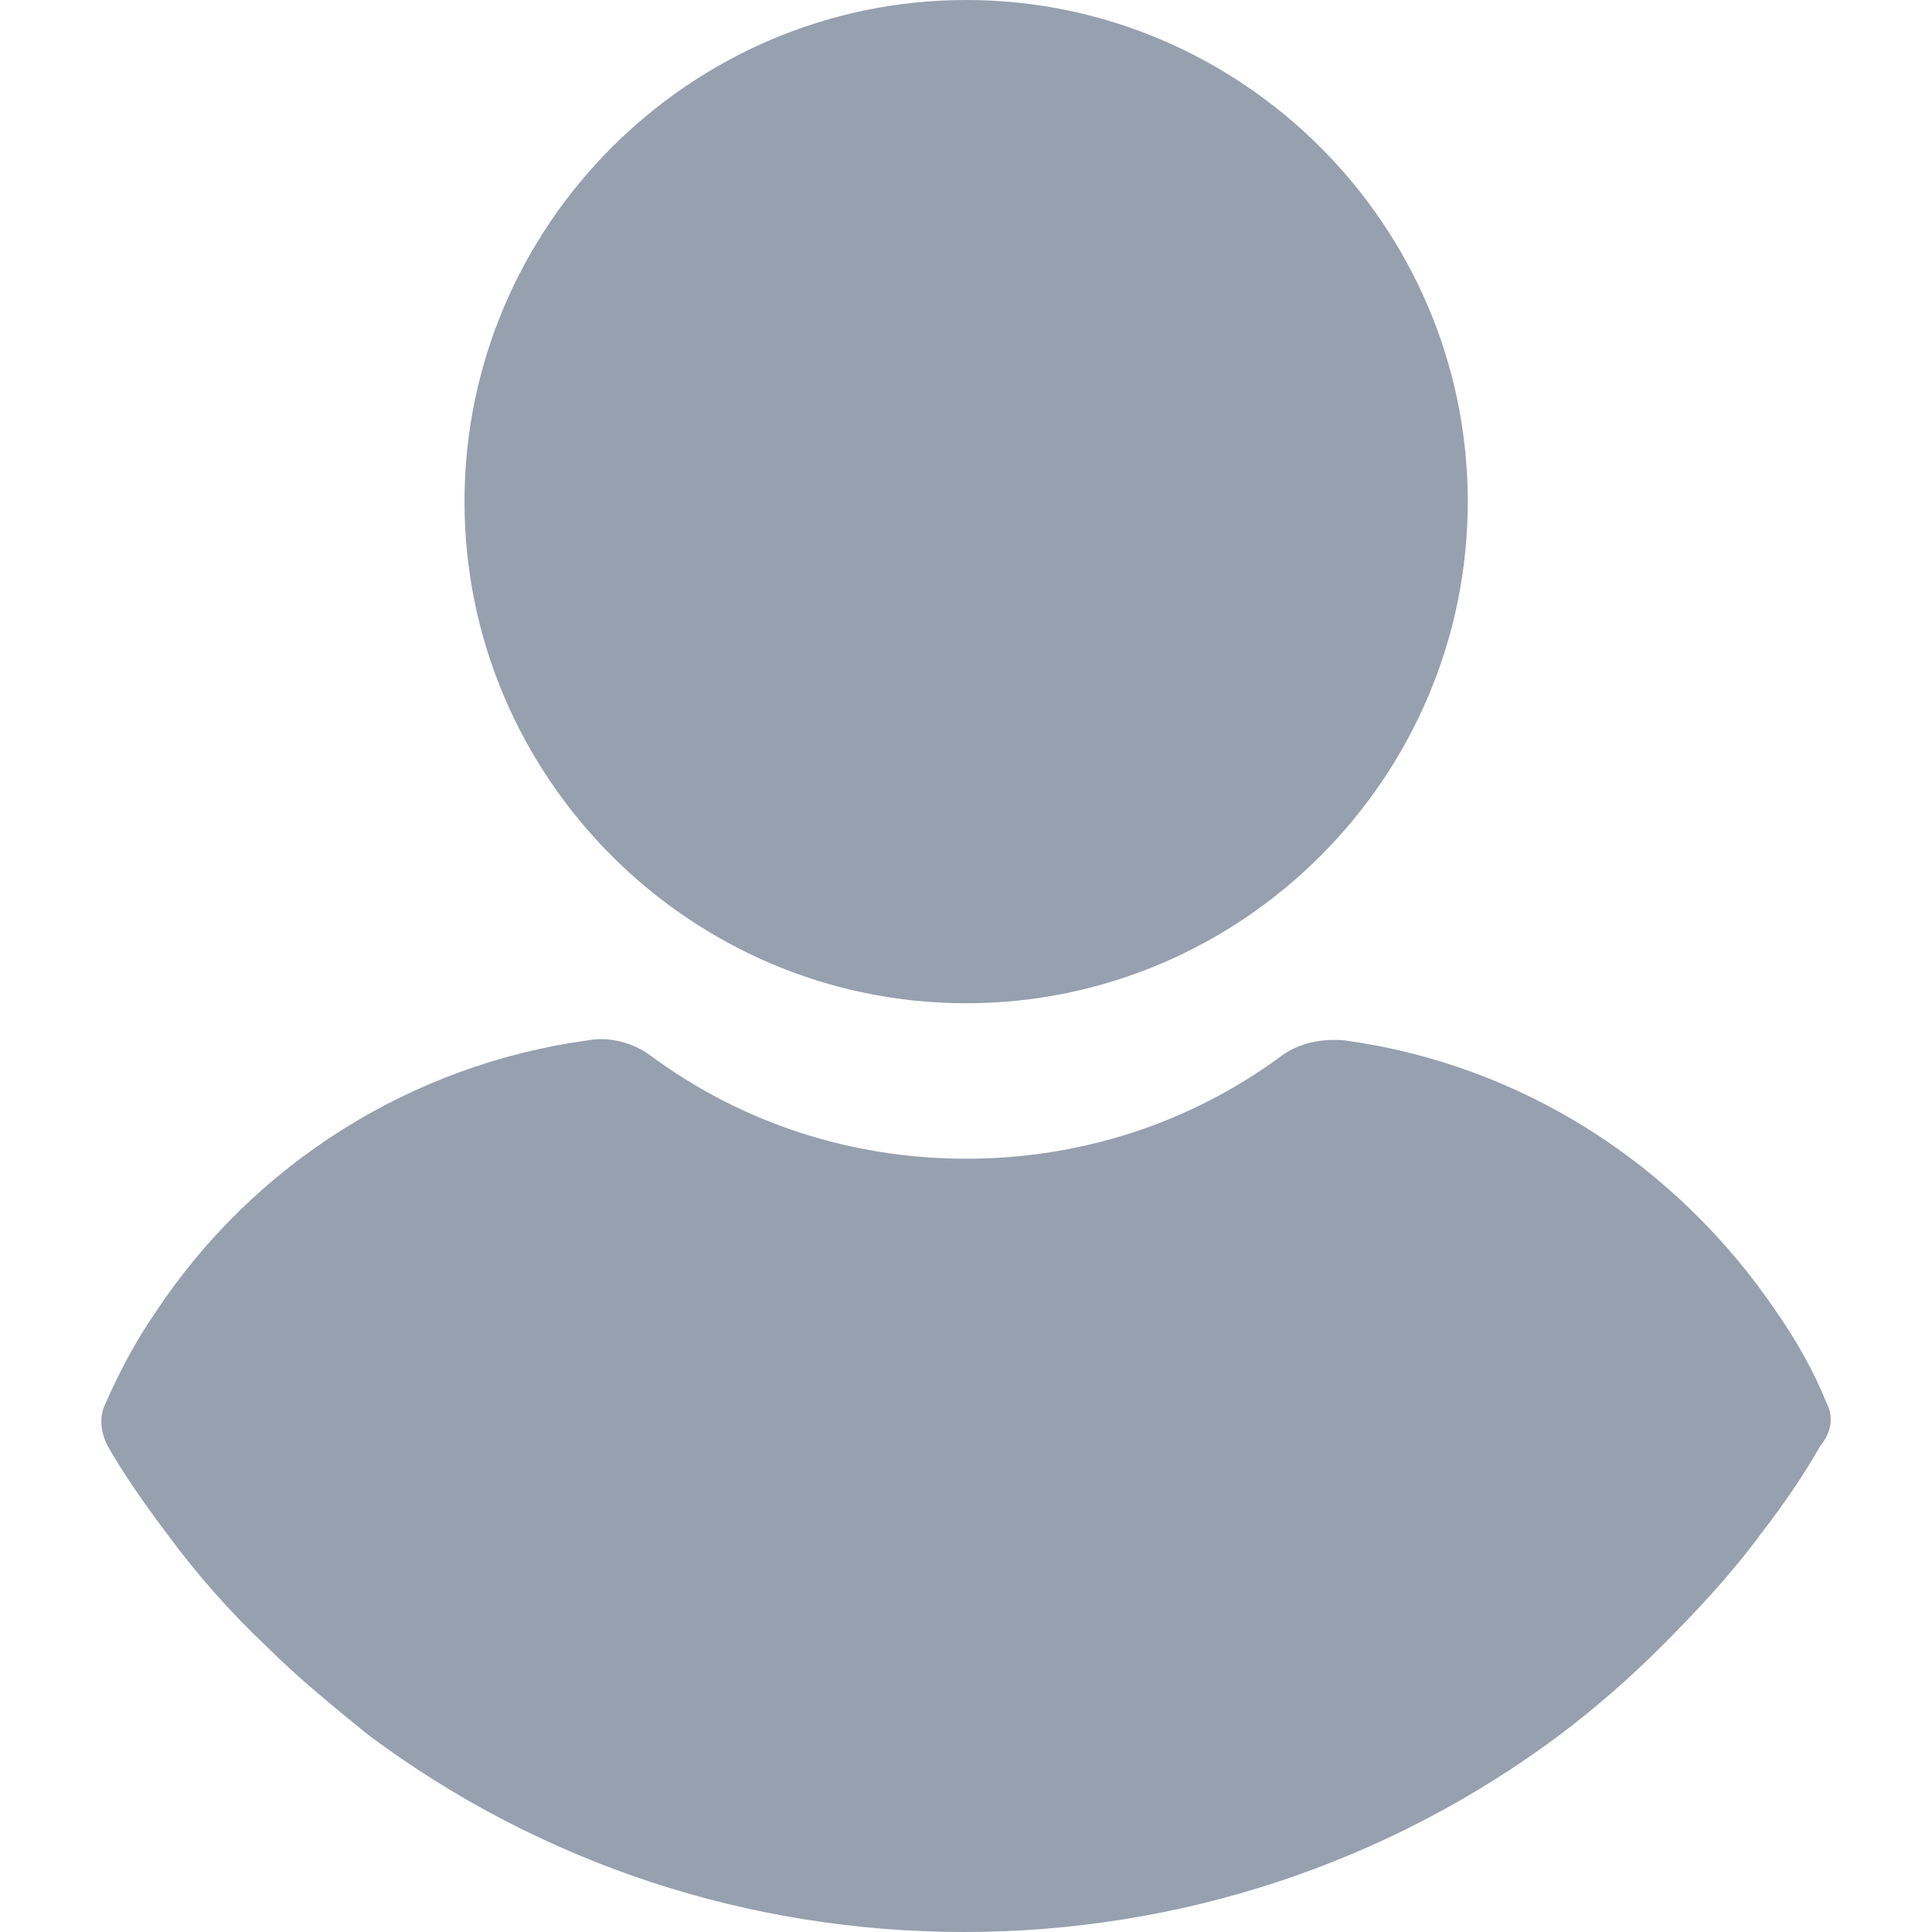 <svg width="28" height="28" viewBox="0 0 28 28" fill="none" xmlns="http://www.w3.org/2000/svg">
<path d="M14.002 14.54C18.002 14.54 21.272 11.27 21.272 7.27C21.272 3.27 18.002 0 14.002 0C10.002 0 6.732 3.27 6.732 7.27C6.732 11.27 10.002 14.54 14.002 14.54Z" fill="#96A0AF"/>
<path d="M26.479 20.349C26.288 19.873 26.034 19.428 25.748 19.016C24.288 16.857 22.034 15.428 19.494 15.079C19.177 15.047 18.828 15.111 18.574 15.301C17.241 16.285 15.653 16.793 14.002 16.793C12.352 16.793 10.764 16.285 9.431 15.301C9.177 15.111 8.828 15.016 8.51 15.079C5.971 15.428 3.685 16.857 2.256 19.016C1.971 19.428 1.717 19.905 1.526 20.349C1.431 20.54 1.463 20.762 1.558 20.952C1.812 21.397 2.129 21.841 2.415 22.222C2.86 22.825 3.336 23.365 3.875 23.873C4.32 24.317 4.828 24.73 5.336 25.143C7.844 27.016 10.86 28 13.971 28C17.082 28 20.098 27.016 22.606 25.143C23.113 24.762 23.622 24.317 24.066 23.873C24.574 23.365 25.082 22.825 25.526 22.222C25.844 21.809 26.13 21.397 26.383 20.952C26.542 20.762 26.574 20.54 26.479 20.349Z" fill="#96A0AF"/>
</svg>
